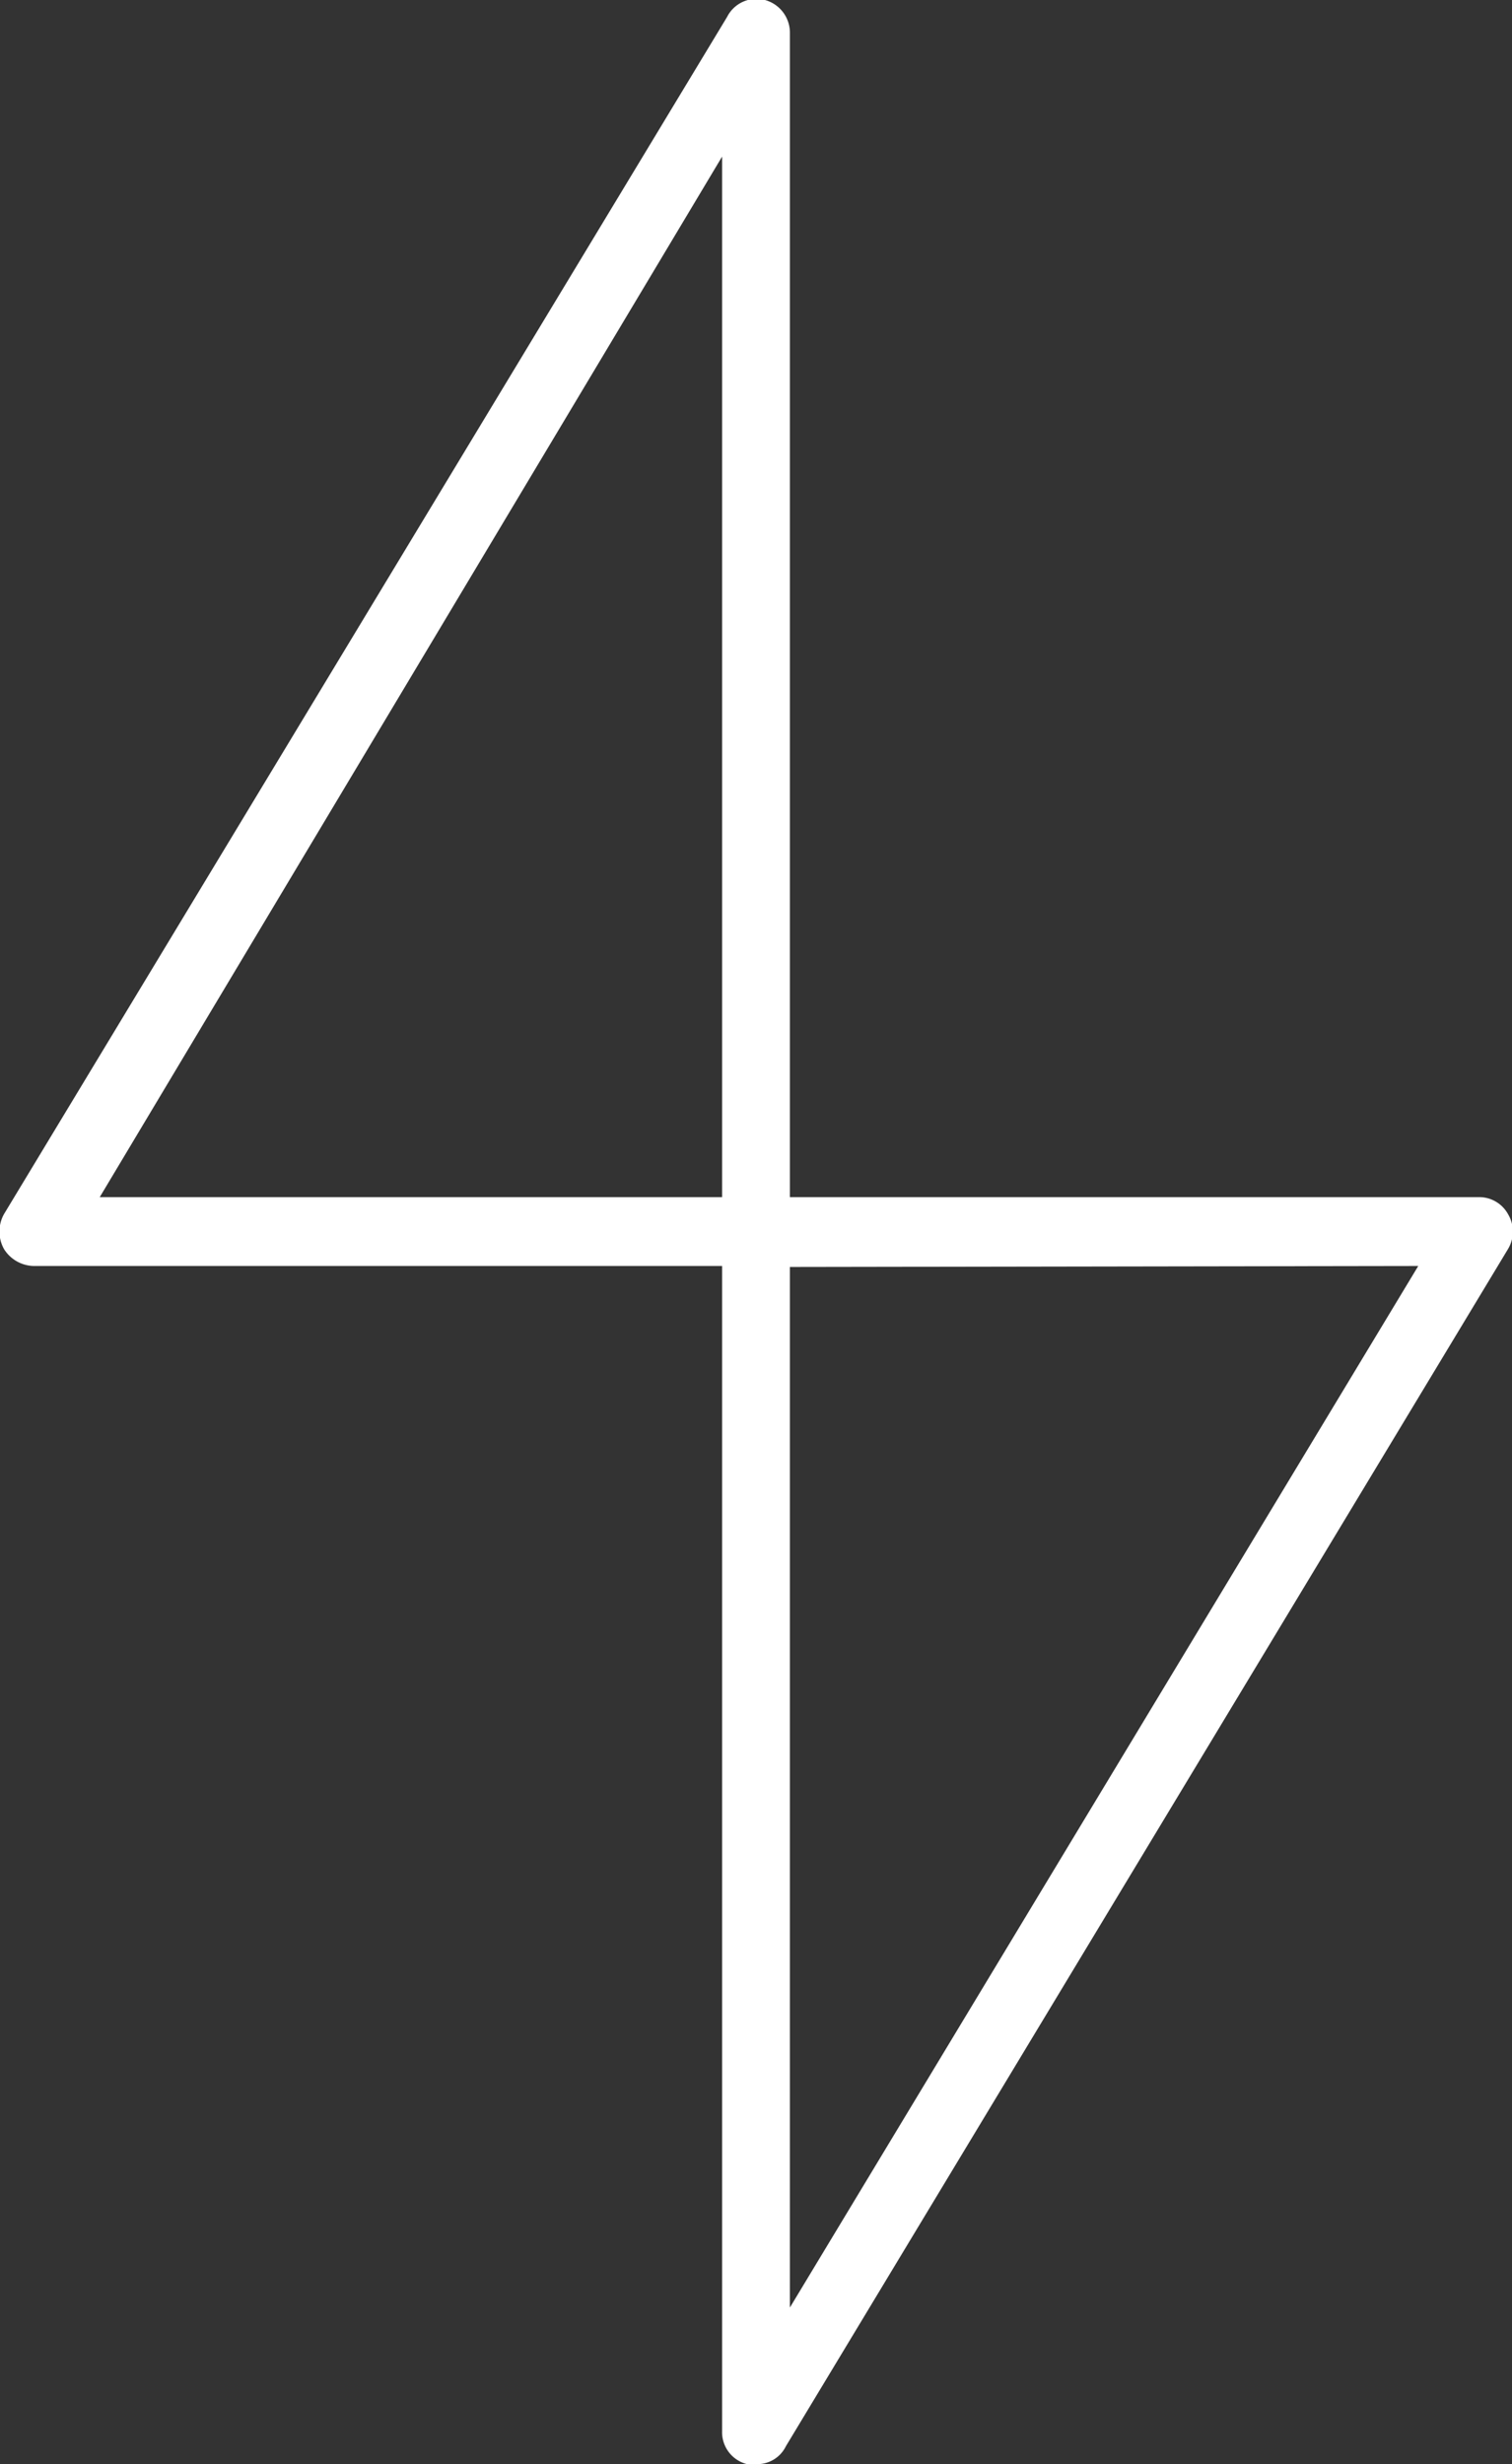 <svg xmlns="http://www.w3.org/2000/svg" viewBox="0 0 15.16 24.7"><rect x="0" y="0" width="15.16" height="24.7" fill="#333333" stroke="none"/><g id="Layer_2" data-name="Layer 2"><g id="Layer_1-2" data-name="Layer 1"><path d="M7.58,12.69H.34a.36.36,0,0,1-.3-.17.36.36,0,0,1,0-.35L7.29.17A.33.33,0,0,1,7.67,0a.34.34,0,0,1,.25.33v12A.34.34,0,0,1,7.58,12.69ZM1,12H7.24V1.57Z" style="fill:#fff"/><path d="M7.58,24.7l-.09,0a.33.33,0,0,1-.25-.33v-12A.34.34,0,0,1,7.58,12h7.24a.33.33,0,0,1,.3.17.34.34,0,0,1,0,.35l-7.24,12A.32.32,0,0,1,7.58,24.7Zm.34-12V23.13l6.3-10.44Z" style="fill:#fff"/></g></g></svg>